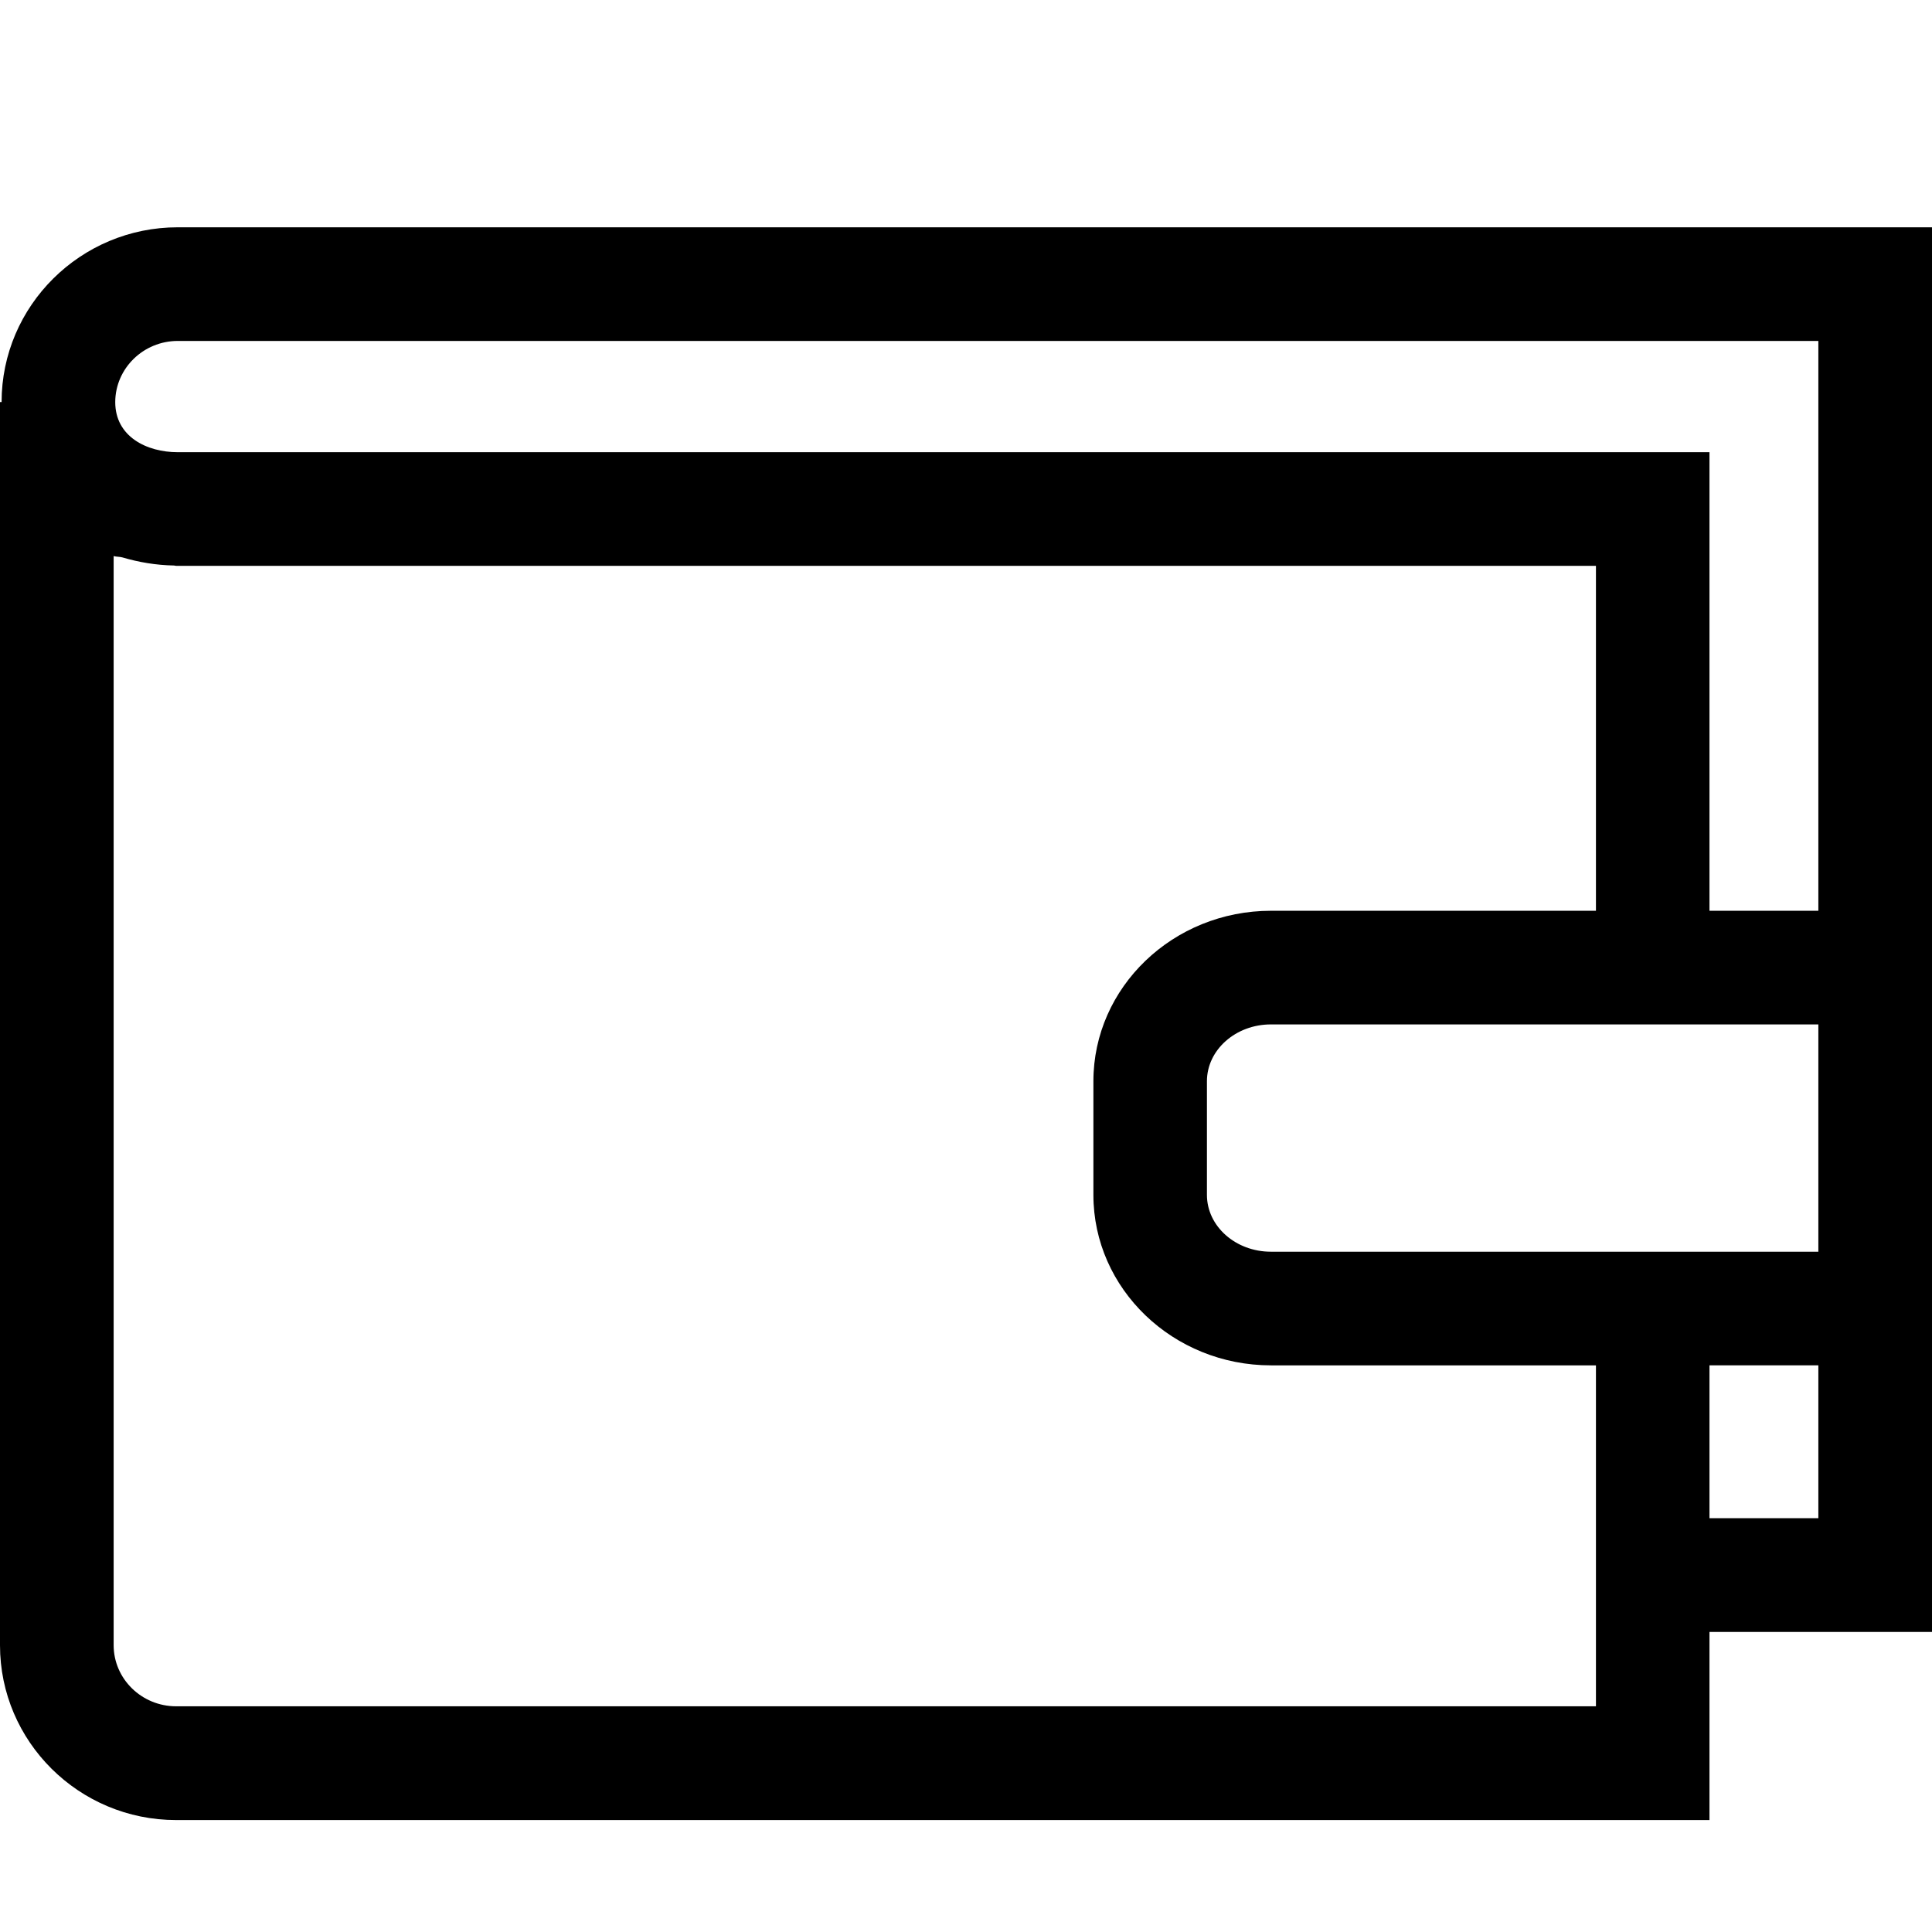 <?xml version="1.0" encoding="utf-8"?>
<!-- Generated by IcoMoon.io -->
<!DOCTYPE svg PUBLIC "-//W3C//DTD SVG 1.1//EN" "http://www.w3.org/Graphics/SVG/1.1/DTD/svg11.dtd">
<svg version="1.1" xmlns="http://www.w3.org/2000/svg" xmlns:xlink="http://www.w3.org/1999/xlink" width="17" height="17"
     viewBox="0 0 17 17">
  <g>
  </g>
  <path
    d="M1.564 2c-0.854 0-1.55 0.69-1.55 1.538h-0.014v10.939c0 0.848 0.695 1.538 1.55 1.538h13.492v-1.655h1.958v-12.36h-15.436zM1.55 15.014c-0.303 0-0.55-0.241-0.55-0.538v-9.583c0.024 0.007 0.054 0.005 0.078 0.012 0.143 0.042 0.293 0.068 0.453 0.071 0.007 0 0.012 0.003 0.019 0.003h12.493v3.035h-2.859c-0.862 0-1.563 0.673-1.563 1.5v1c0 0.827 0.701 1.5 1.563 1.5h2.859v3h-12.493zM11.183 11.014c-0.311 0-0.563-0.224-0.563-0.5v-1c0-0.276 0.253-0.5 0.563-0.5h4.817v2h-4.817zM16 13.359h-0.958v-1.345h0.958v1.345zM15.042 8.014v-4.035h-13.478c-0.273 0-0.55-0.137-0.55-0.441 0.001-0.297 0.248-0.538 0.55-0.538h14.436v5.014h-0.958z"
    fill="#000000"/>
</svg>
